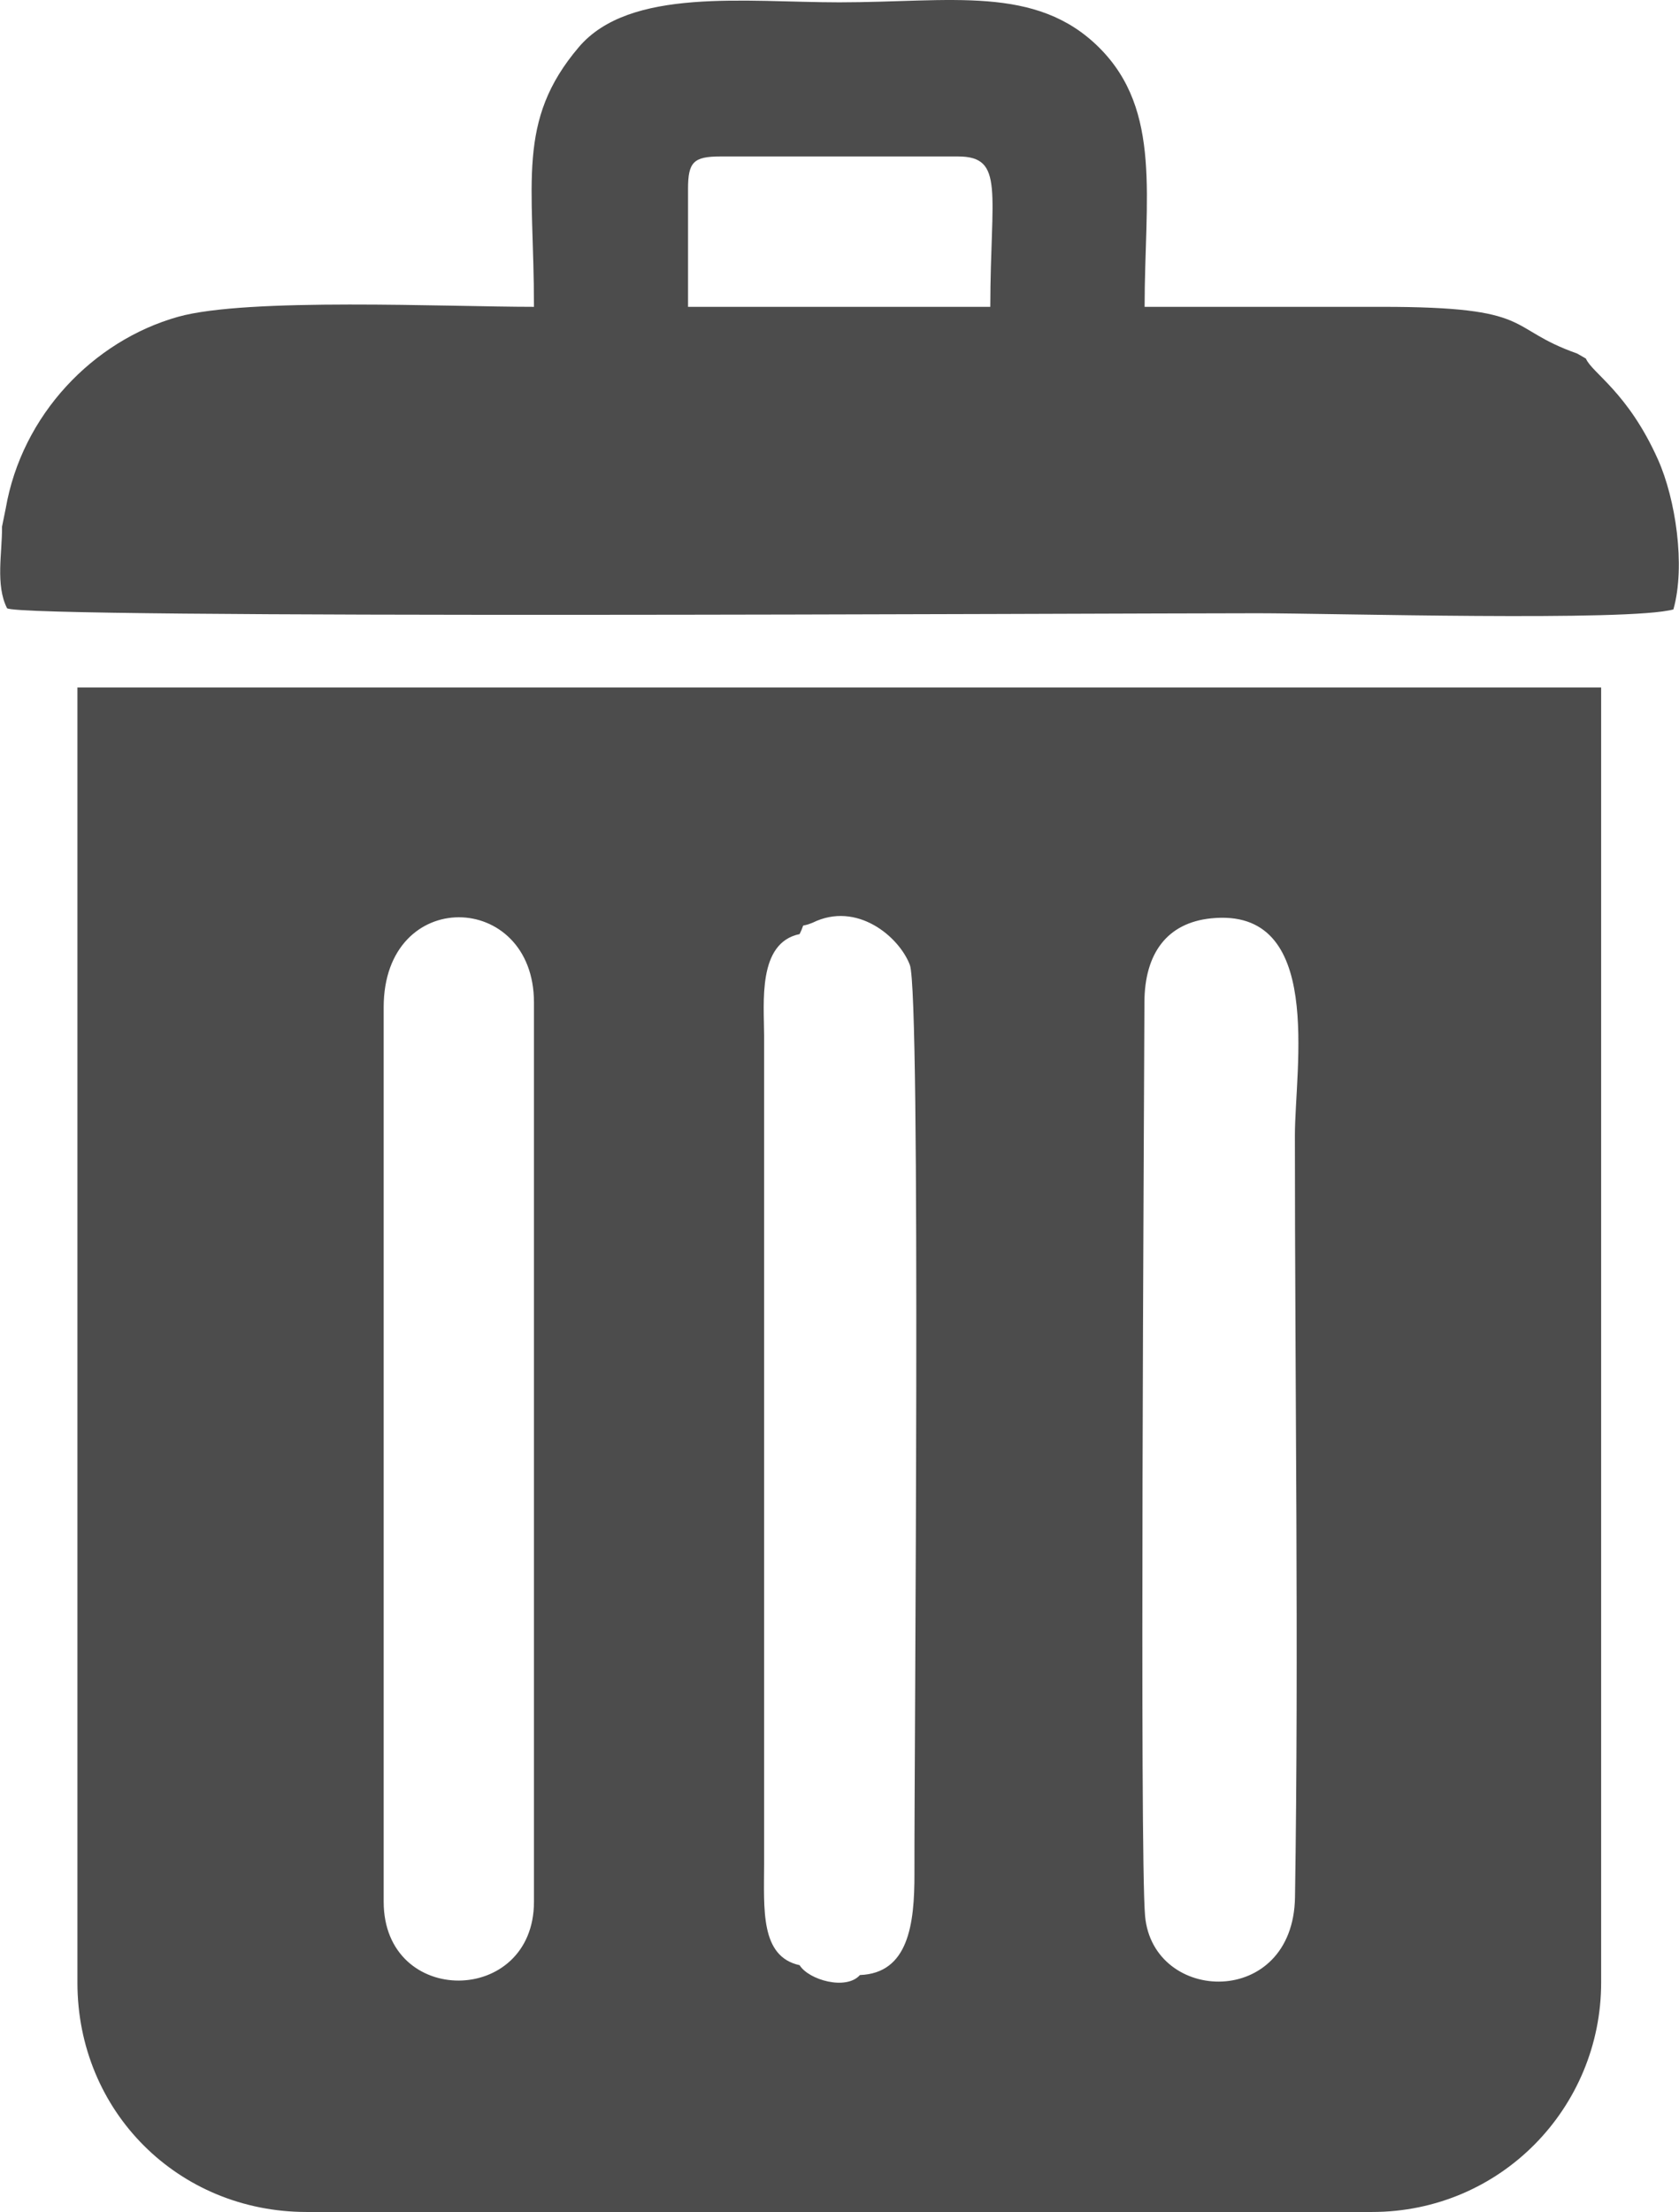 <?xml version="1.0" encoding="UTF-8"?>
<!DOCTYPE svg PUBLIC "-//W3C//DTD SVG 1.1//EN" "http://www.w3.org/Graphics/SVG/1.1/DTD/svg11.dtd">
<!-- Creator: CorelDRAW 2019 (64-Bit) -->
<svg xmlns="http://www.w3.org/2000/svg" xml:space="preserve" width="1471px" height="1937px" version="1.1" style="shape-rendering:geometricPrecision; text-rendering:geometricPrecision; image-rendering:optimizeQuality; fill-rule:evenodd; clip-rule:evenodd"
viewBox="0 0 468.8 617.45"
 xmlns:xlink="http://www.w3.org/1999/xlink">
 <defs>
  <style type="text/css">
   <![CDATA[
    .fil0 {fill:#4C4C4C}
   ]]>
  </style>
 </defs>
 <g id="Слой_x0020_1">
  <path class="fil0" d="M107.1 281.16c0,-33.88 41.97,-32.64 41.97,-1.33l0 251.02c0,29.15 -41.97,29.53 -41.97,0l0 -249.69zm85 -228.45c0,-7.48 1.55,-9.03 9.04,-9.03l66.4 0c13.05,0 9.03,9.96 8.97,41.97l-84.41 0 0 -32.94zm-190.56 89.24l-1.03 5.07c0.08,7.24 -1.88,16.25 1.4,22.75 2.86,3.06 303.99,1.41 349.31,1.41 20.14,0 103.92,2.36 116.07,-1.07 3.45,-12.24 0.58,-30.89 -4.29,-41.79 -8.41,-18.85 -18.43,-24.18 -20.15,-28.23l-2.45 -1.41c-20.31,-7.16 -11.14,-13.05 -54.65,-13.03 -22.05,0.01 -44.09,0 -66.14,0 0,-30.17 4.95,-54.78 -12.67,-72.34 -17.69,-17.64 -41.59,-12.66 -72.6,-12.66 -26.12,0 -58.51,-4.25 -72.75,12.51 -17.52,20.61 -12.52,37.7 -12.52,72.49 -24.25,0 -80.07,-2.64 -99.39,2.78 -23.7,6.66 -43.62,27.37 -48.14,53.52zm318.2 392.88c-1.53,-16.82 -0.3,-220.5 -0.18,-255.07 0.05,-13.72 6.4,-22.15 18.57,-23.41 31.76,-3.3 23.45,41.67 23.45,60.67 0,68.92 1.11,144.92 0.03,212.58 -0.5,31.14 -39.64,29.83 -41.87,5.23zm-96.48 -274.09c1.82,-3.7 -0.24,-1.58 3.6,-3.16 12.38,-6.12 24.21,3.89 27.19,11.78 3.15,8.37 1.19,221.38 1.28,253.53 0.05,14.37 -1.72,27.9 -15.22,28.42 -3.85,4.35 -14.3,1.38 -16.85,-2.75 -11.05,-2.41 -9.93,-15.67 -9.91,-28.33l0 -231.11c-0.01,-9.17 -1.9,-25.95 9.91,-28.38zm-201.69 292.69c0,35.97 28.16,64.02 64.02,64.02l297.5 0c36.07,0 64.02,-29.21 64.02,-64.02l0 -361.53 -425.54 0 0 361.53z"/>
 </g>
</svg>
